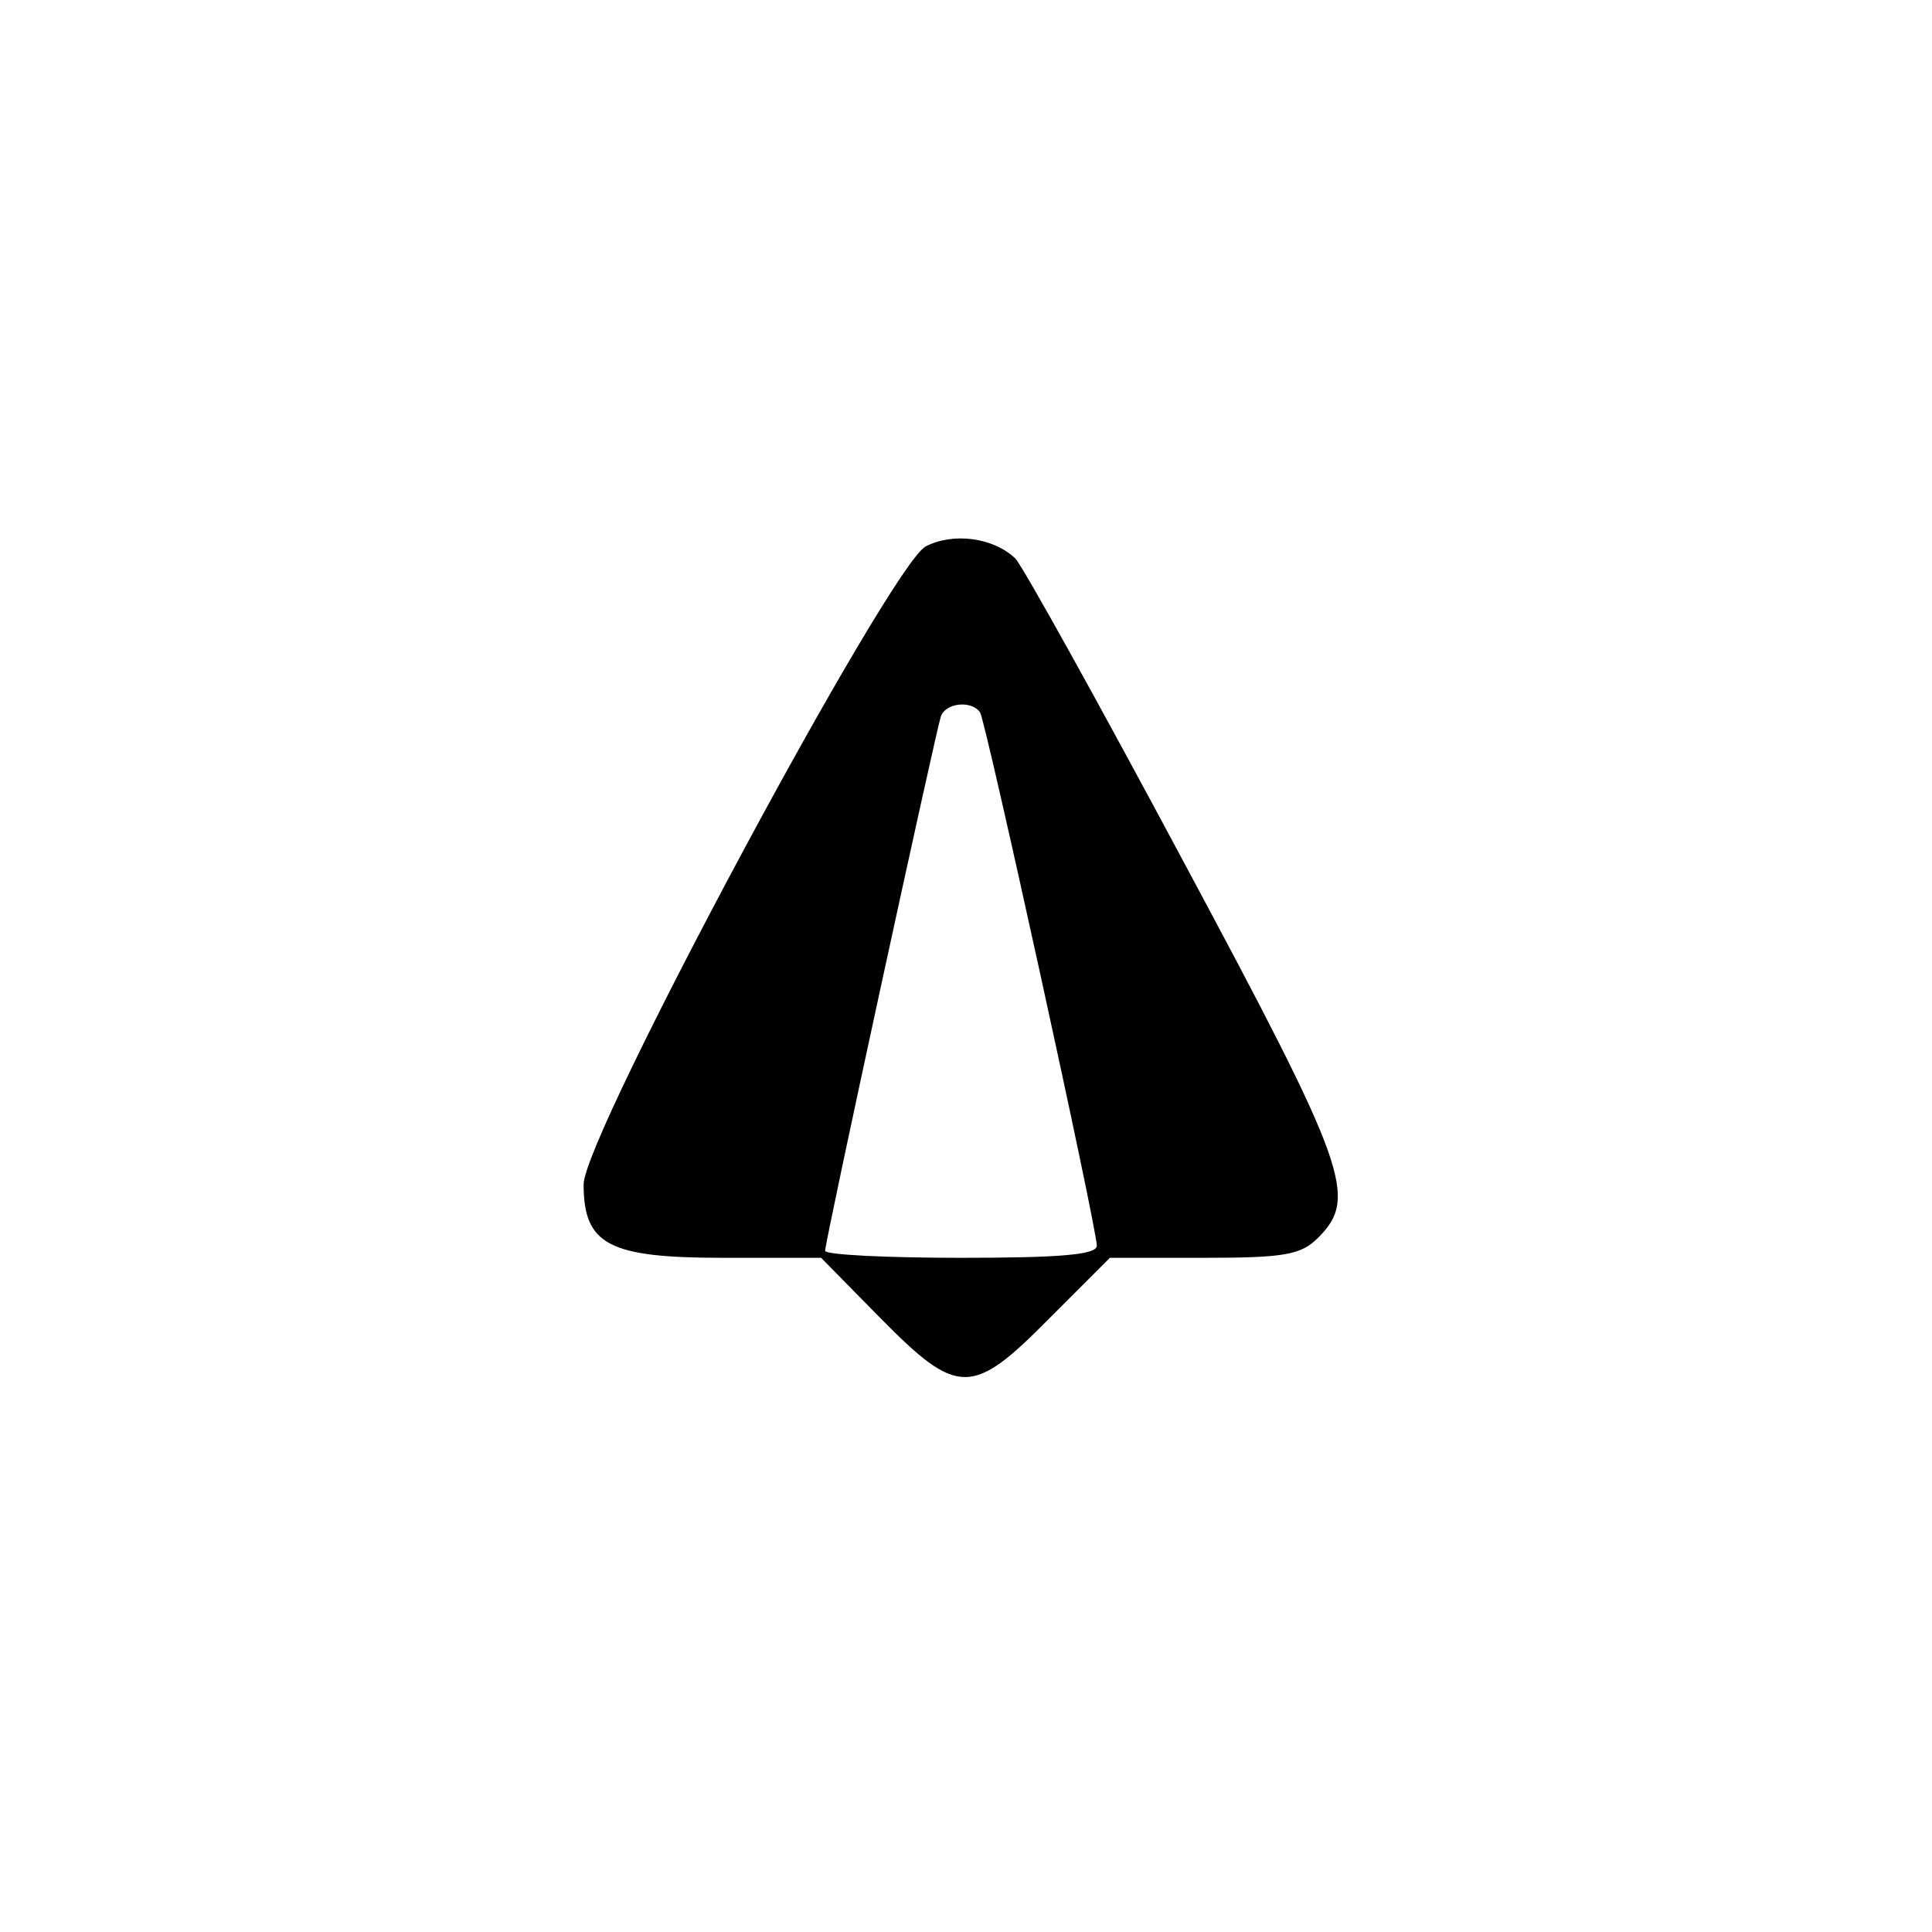<?xml version="1.0" standalone="no"?>
<!DOCTYPE svg PUBLIC "-//W3C//DTD SVG 20010904//EN"
 "http://www.w3.org/TR/2001/REC-SVG-20010904/DTD/svg10.dtd">
<svg version="1.0" xmlns="http://www.w3.org/2000/svg"
 width="192pt" height="192pt" viewBox="0 0 192 192"
 preserveAspectRatio="xMidYMid meet">
<g transform="translate(0,192) scale(0.1,-0.1)"
fill="#000000" stroke="none">
811 c445 -92 729 -532 635 -987 -62 -301 -295 -546 -601 -630 -91 -26 -329
-26 -420 0 -291 80 -516 305 -596 596 -26 91 -26 329 0 420 120 433 542 692
982 601z"/>
<path d="M920 1377 c-35 -18 -340 -586 -340 -634 0 -60 25 -73 138 -73 l98 0
59 -60 c77 -78 91 -78 168 0 l60 60 94 0 c80 0 96 3 113 20 40 40 29 70 -134
374 -85 159 -160 294 -167 301 -22 21 -62 26 -89 12z m54 -165 c6 -10 116
-512 116 -530 0 -9 -37 -12 -135 -12 -74 0 -135 3 -135 7 0 10 110 516 115
531 5 14 31 16 39 4z"/>
</g>
</svg>
